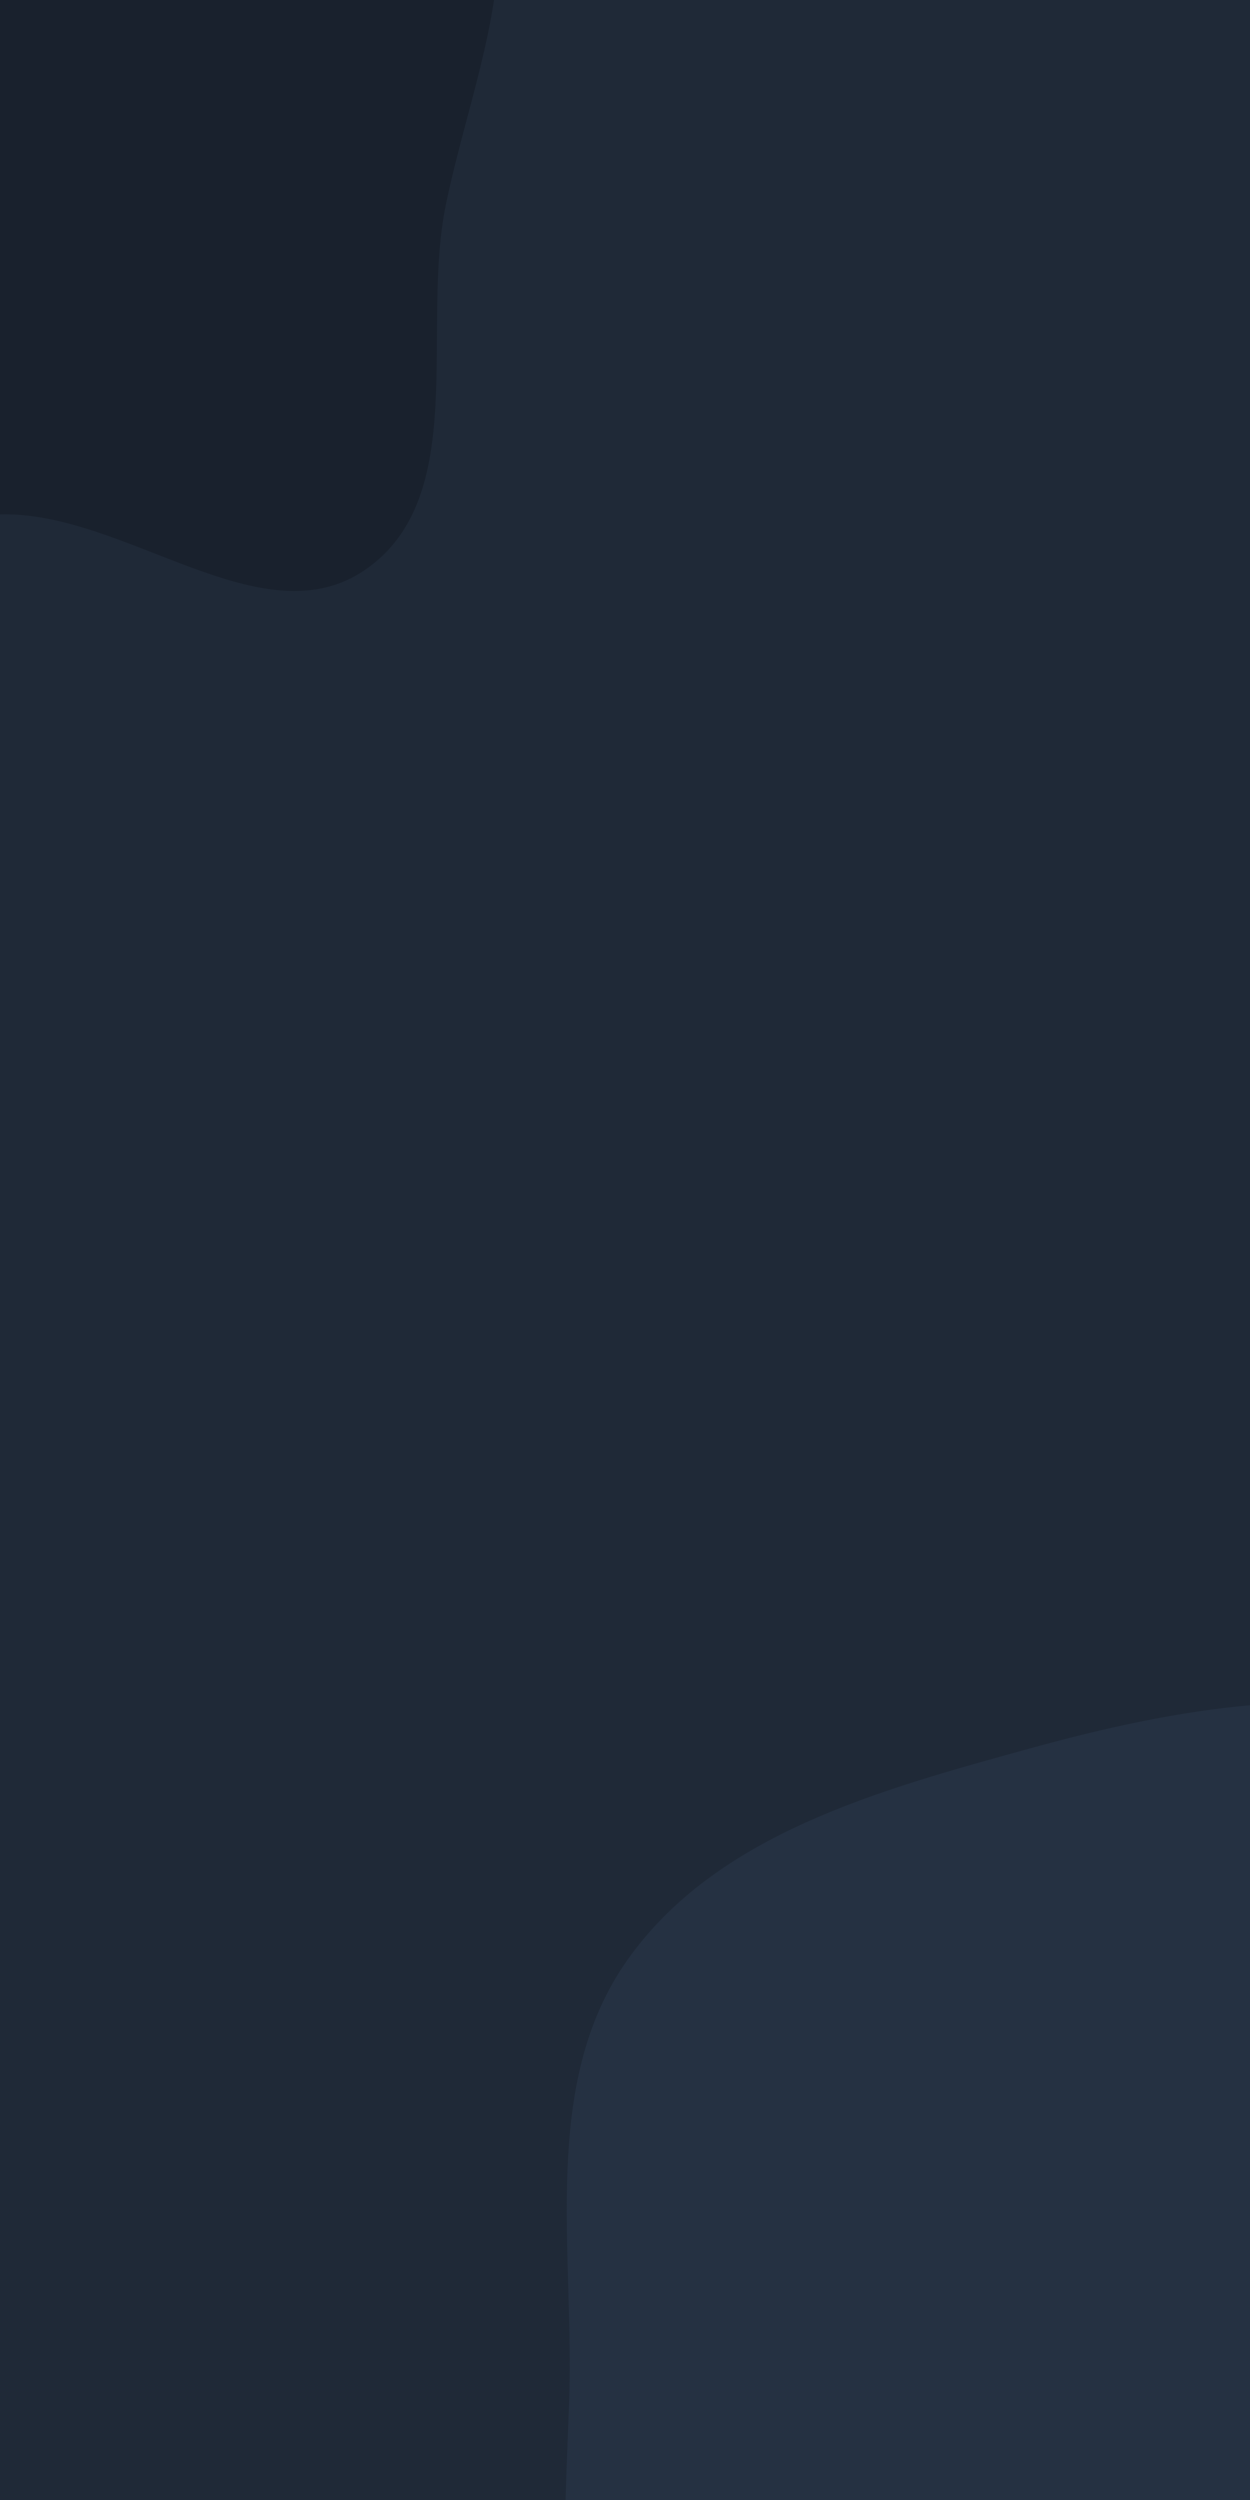 <svg xmlns="http://www.w3.org/2000/svg" version="1.1" xmlns:xlink="http://www.w3.org/1999/xlink" xmlns:svgjs="http://svgjs.com/svgjs" width="2500" height="5000" preserveAspectRatio="none" viewBox="0 0 2500 5000">
    <g mask="url(&quot;#SvgjsMask1105&quot;)" fill="none">
        <rect width="2500" height="5000" x="0" y="0" fill="rgba(31, 41, 55, 1)"></rect>
        <path d="M0,1028.725C251.661,1022.034,525.16,1282.495,731.748,1138.622C940.745,993.071,840.179,656.753,892.131,407.422C931.086,220.469,1000.95,47.333,998.925,-143.624C996.652,-357.968,1022.852,-602.713,879.728,-762.288C736.755,-921.695,476.434,-866.441,278.14,-947.258C48.486,-1040.856,-137.113,-1347.089,-373.844,-1273.197C-611.896,-1198.893,-602.518,-846.888,-730.029,-632.573C-830.035,-464.488,-971.056,-332.032,-1042.205,-149.846C-1129.87,74.631,-1239.715,307.443,-1189.148,543.066C-1134.312,798.578,-999.12,1079.402,-757.189,1178.209C-514.095,1277.491,-262.493,1035.704,0,1028.725" fill="#19212d"></path>
        <path d="M2500 6498.036C2789.849 6488.507 3065.634 6413.454 3325.028 6283.769 3609.243 6141.674 3941.328 6007.443 4065.934 5715.138 4190.166 5423.71 4033.964 5098.306 3961.882 4789.813 3895.938 4507.591 3837.523 4223.606 3663.306 3991.989 3480.999 3749.616 3244.652 3540.34 2954.836 3450.97 2663.111 3361.011 2352.998 3415.918 2058.735 3497.19 1760.618 3579.526 1432.418 3667.763 1254.336 3920.626 1079.754 4168.52 1149.196 4501.208 1138.249 4804.21 1128.492 5074.261 1109.926 5339.642 1193.788 5596.527 1285.232 5876.636 1396.848 6171.816 1639.356 6339.188 1884.414 6508.32 2202.404 6507.82 2500 6498.036" fill="#253142"></path>
    </g>
    <defs>
        <mask id="SvgjsMask1105">
            <rect width="2500" height="5000" fill="#ffffff"></rect>
        </mask>
    </defs>
</svg>